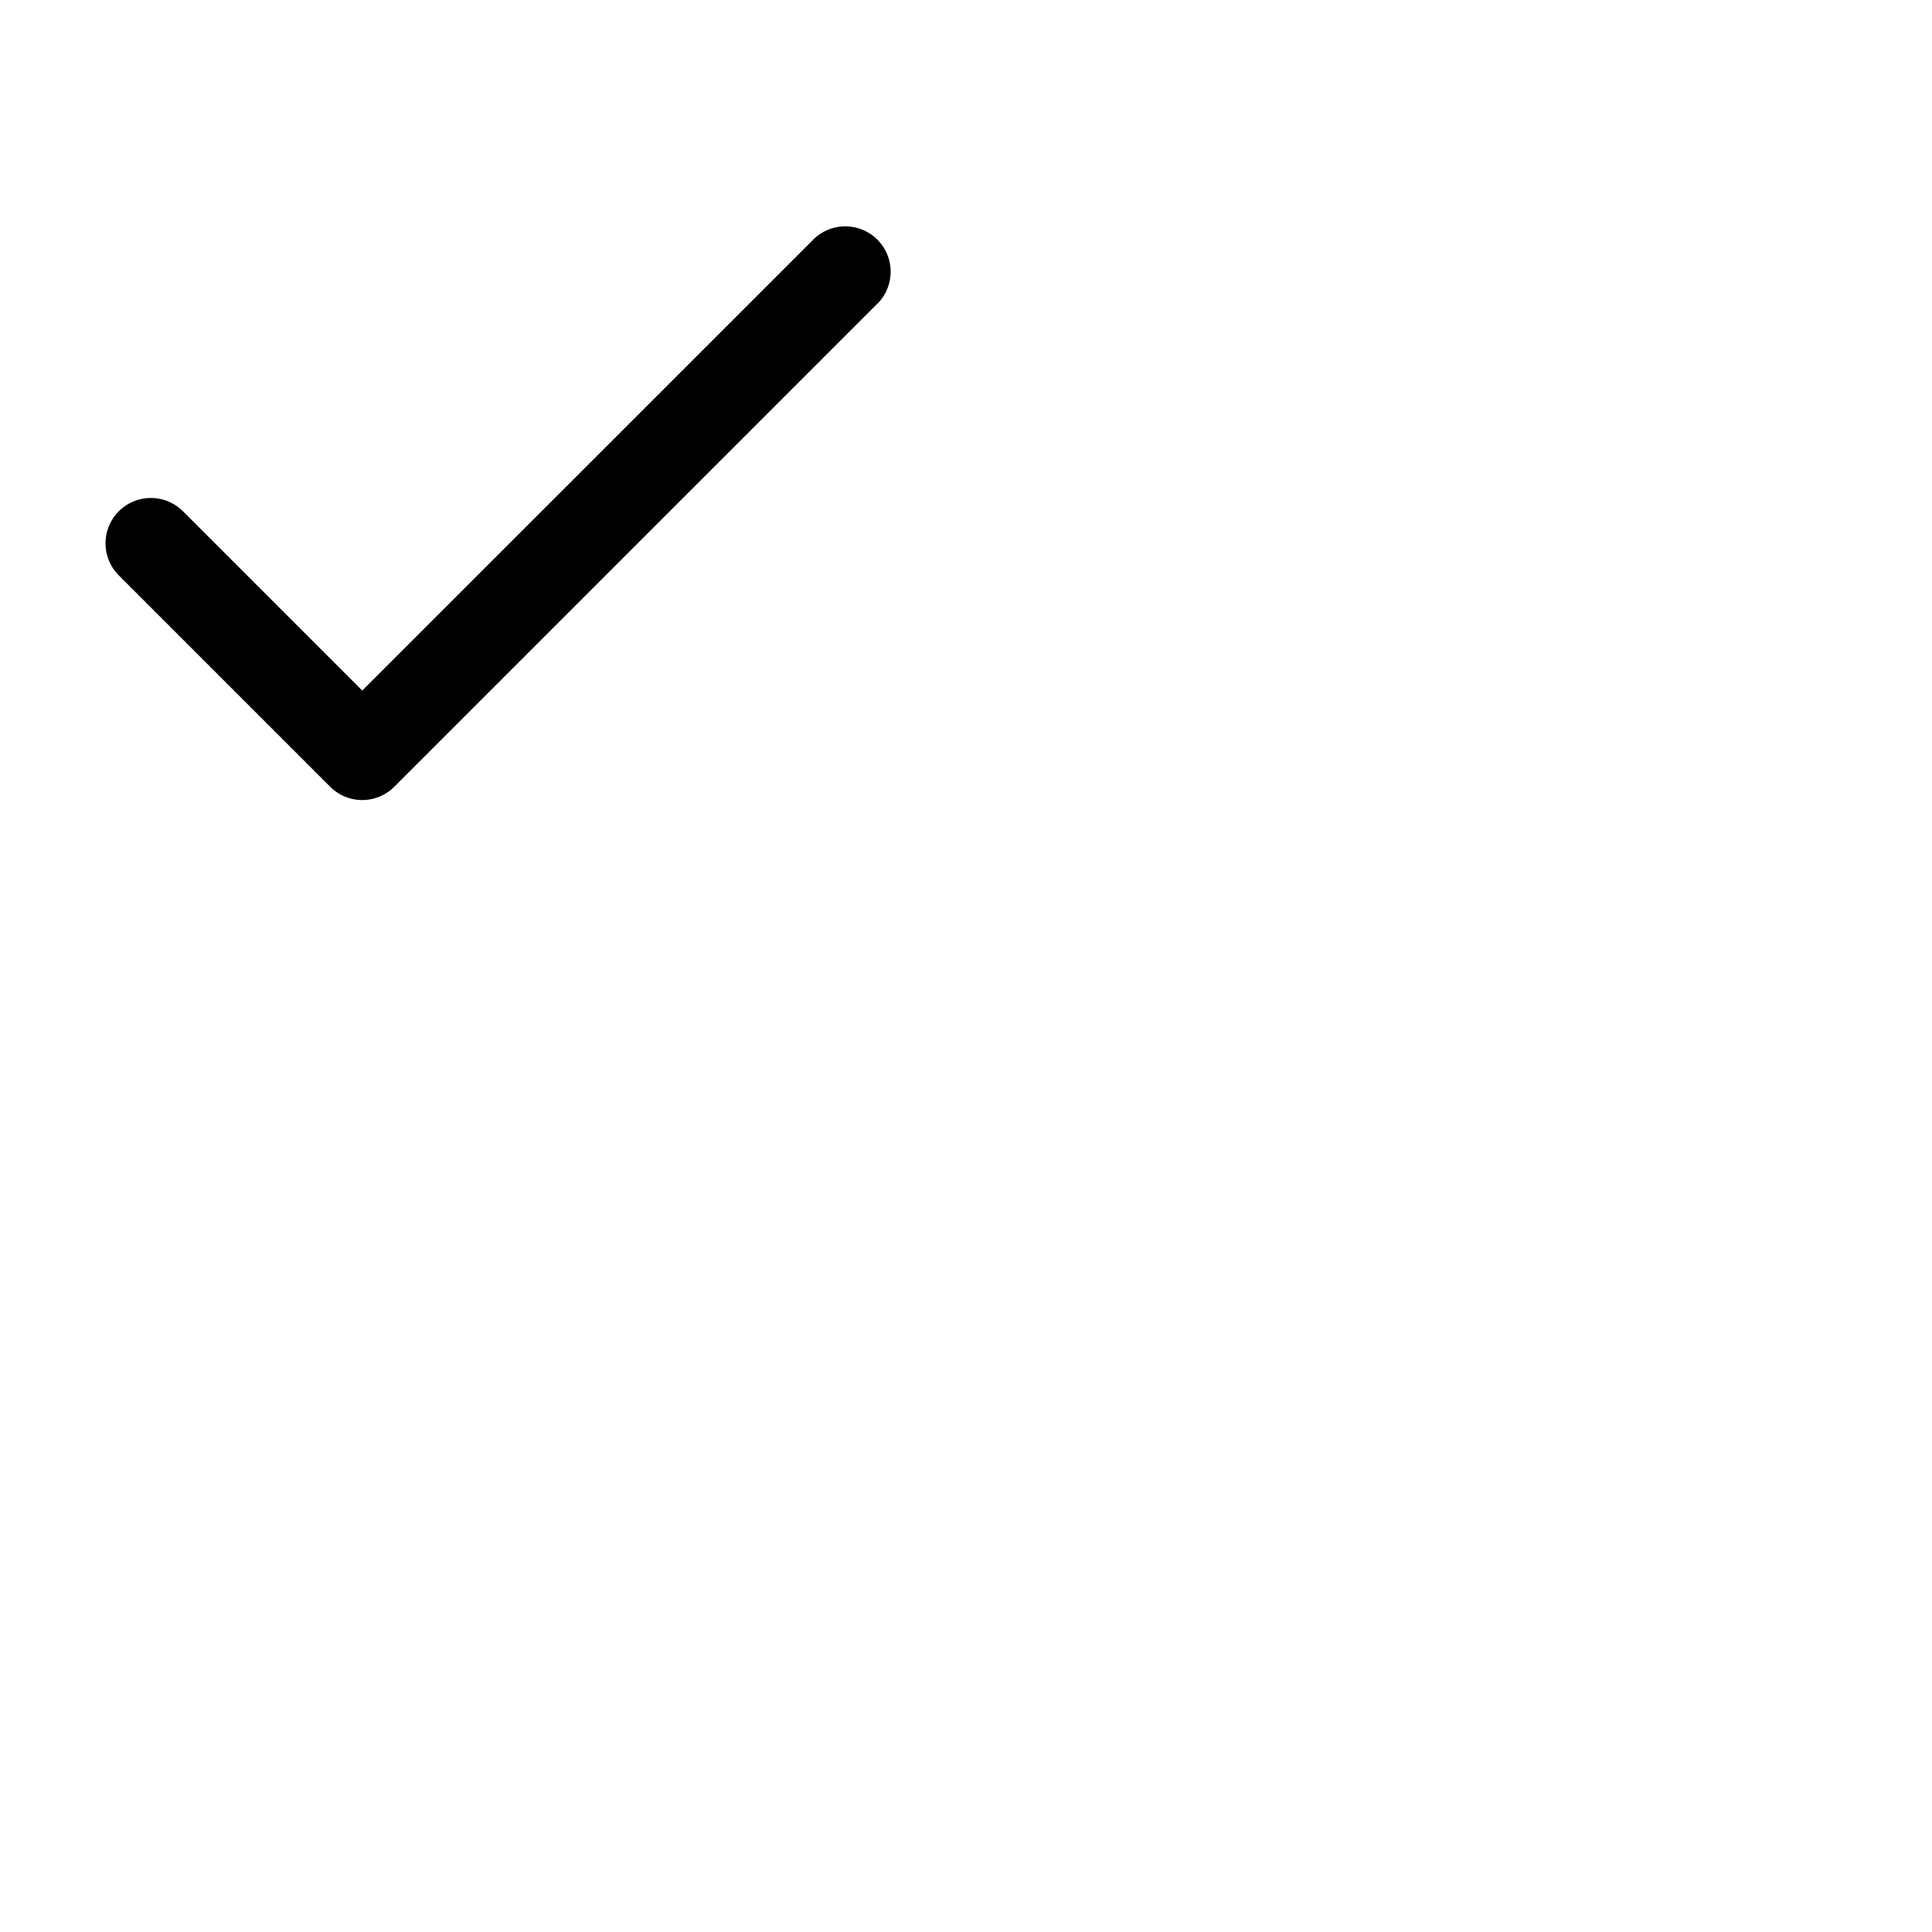 <svg xmlns="http://www.w3.org/2000/svg" version="1.1" viewBox="0 0 512 512" fill="currentColor"><path fill="currentColor" d="m232.49 80.49l-128 128a12 12 0 0 1-17 0l-56-56a12 12 0 1 1 17-17L96 183L215.51 63.51a12 12 0 0 1 17 17Z"/></svg>